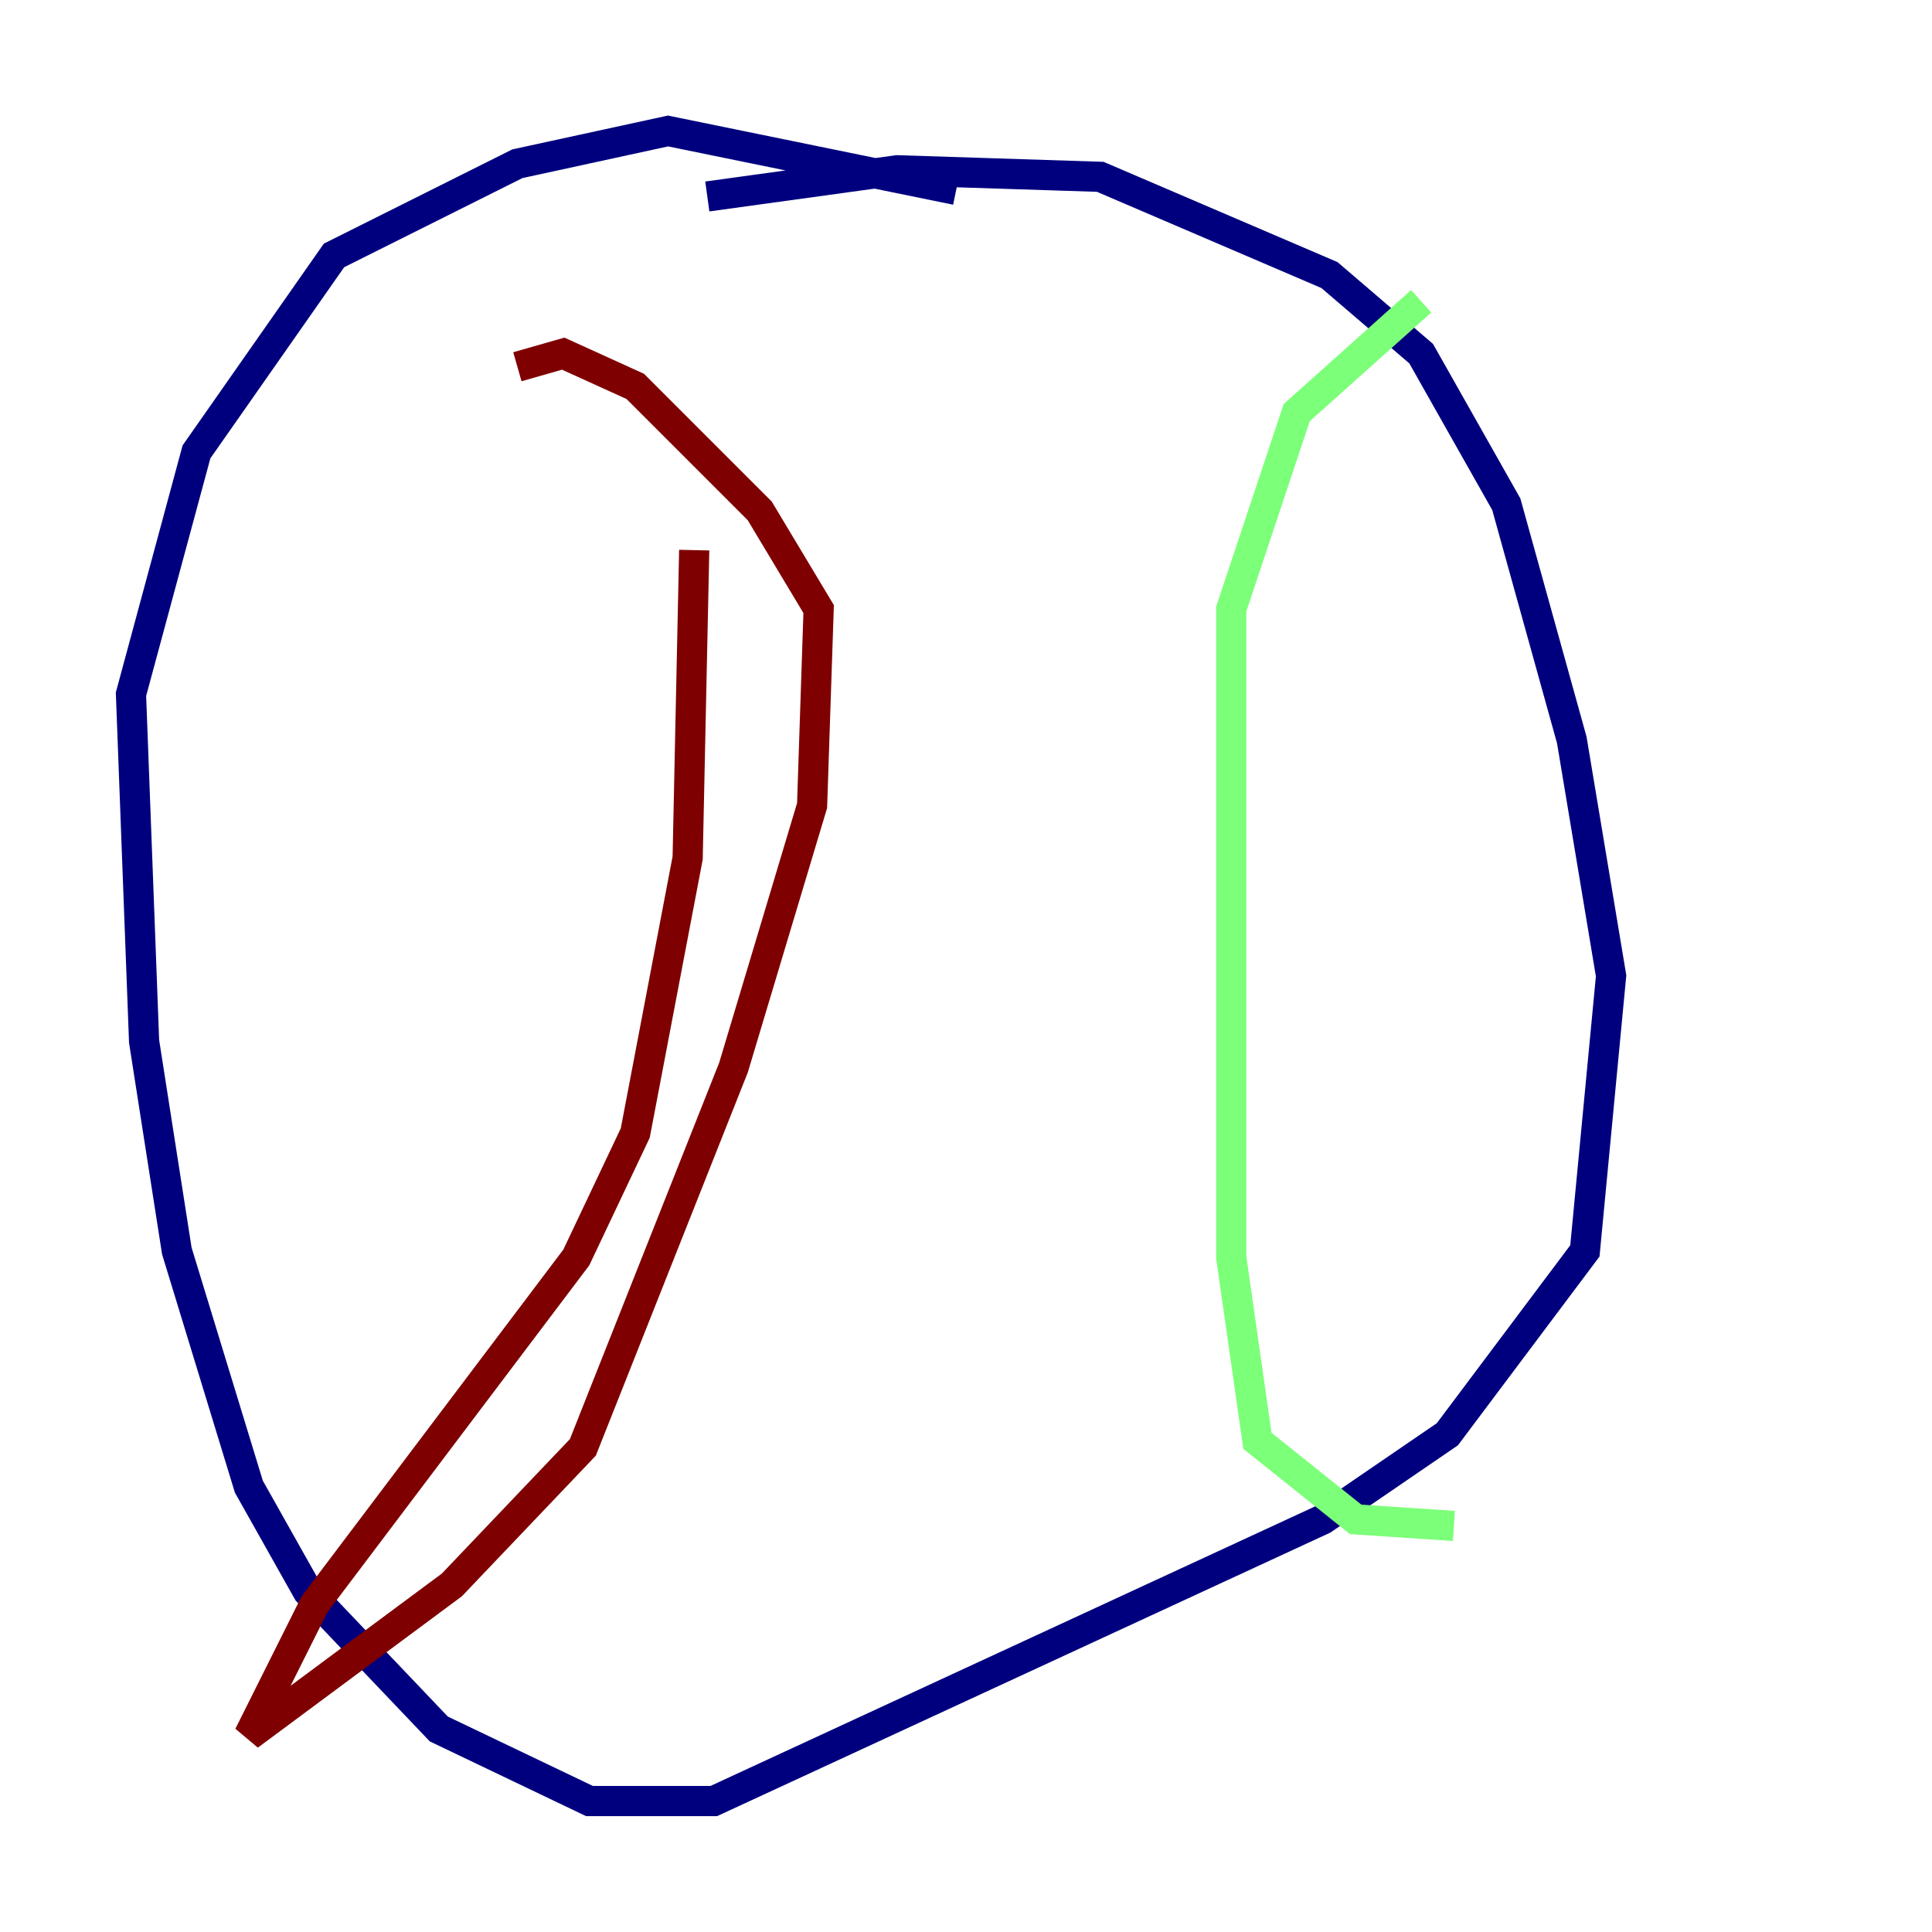 <?xml version="1.0" encoding="utf-8" ?>
<svg baseProfile="tiny" height="128" version="1.2" viewBox="0,0,128,128" width="128" xmlns="http://www.w3.org/2000/svg" xmlns:ev="http://www.w3.org/2001/xml-events" xmlns:xlink="http://www.w3.org/1999/xlink"><defs /><polyline fill="none" points="46.861,13.017 59.444,11.281 72.895,11.715 88.081,18.224 94.156,23.43 99.797,33.41 104.136,49.031 106.739,64.651 105.003,82.875 95.891,95.024 87.647,100.664 47.295,119.322 39.051,119.322 29.071,114.549 20.393,105.437 16.488,98.495 11.715,82.875 9.546,68.99 8.678,45.993 13.017,29.939 22.129,16.922 34.278,10.848 44.258,8.678 63.349,12.583" stroke="#00007f" stroke-width="2" /><polyline fill="none" points="94.156,19.959 85.912,27.336 81.573,40.352 81.573,83.308 83.308,95.458 89.817,100.664 96.325,101.098" stroke="#7cff79" stroke-width="2" /><polyline fill="none" points="34.278,24.298 37.315,23.43 42.088,25.6 50.332,33.844 54.237,40.352 53.803,53.37 48.597,70.725 38.617,95.891 29.939,105.003 16.488,114.983 20.827,106.305 38.183,83.308 42.088,75.064 45.559,56.841 45.993,36.447" stroke="#7f0000" stroke-width="2" /></svg>